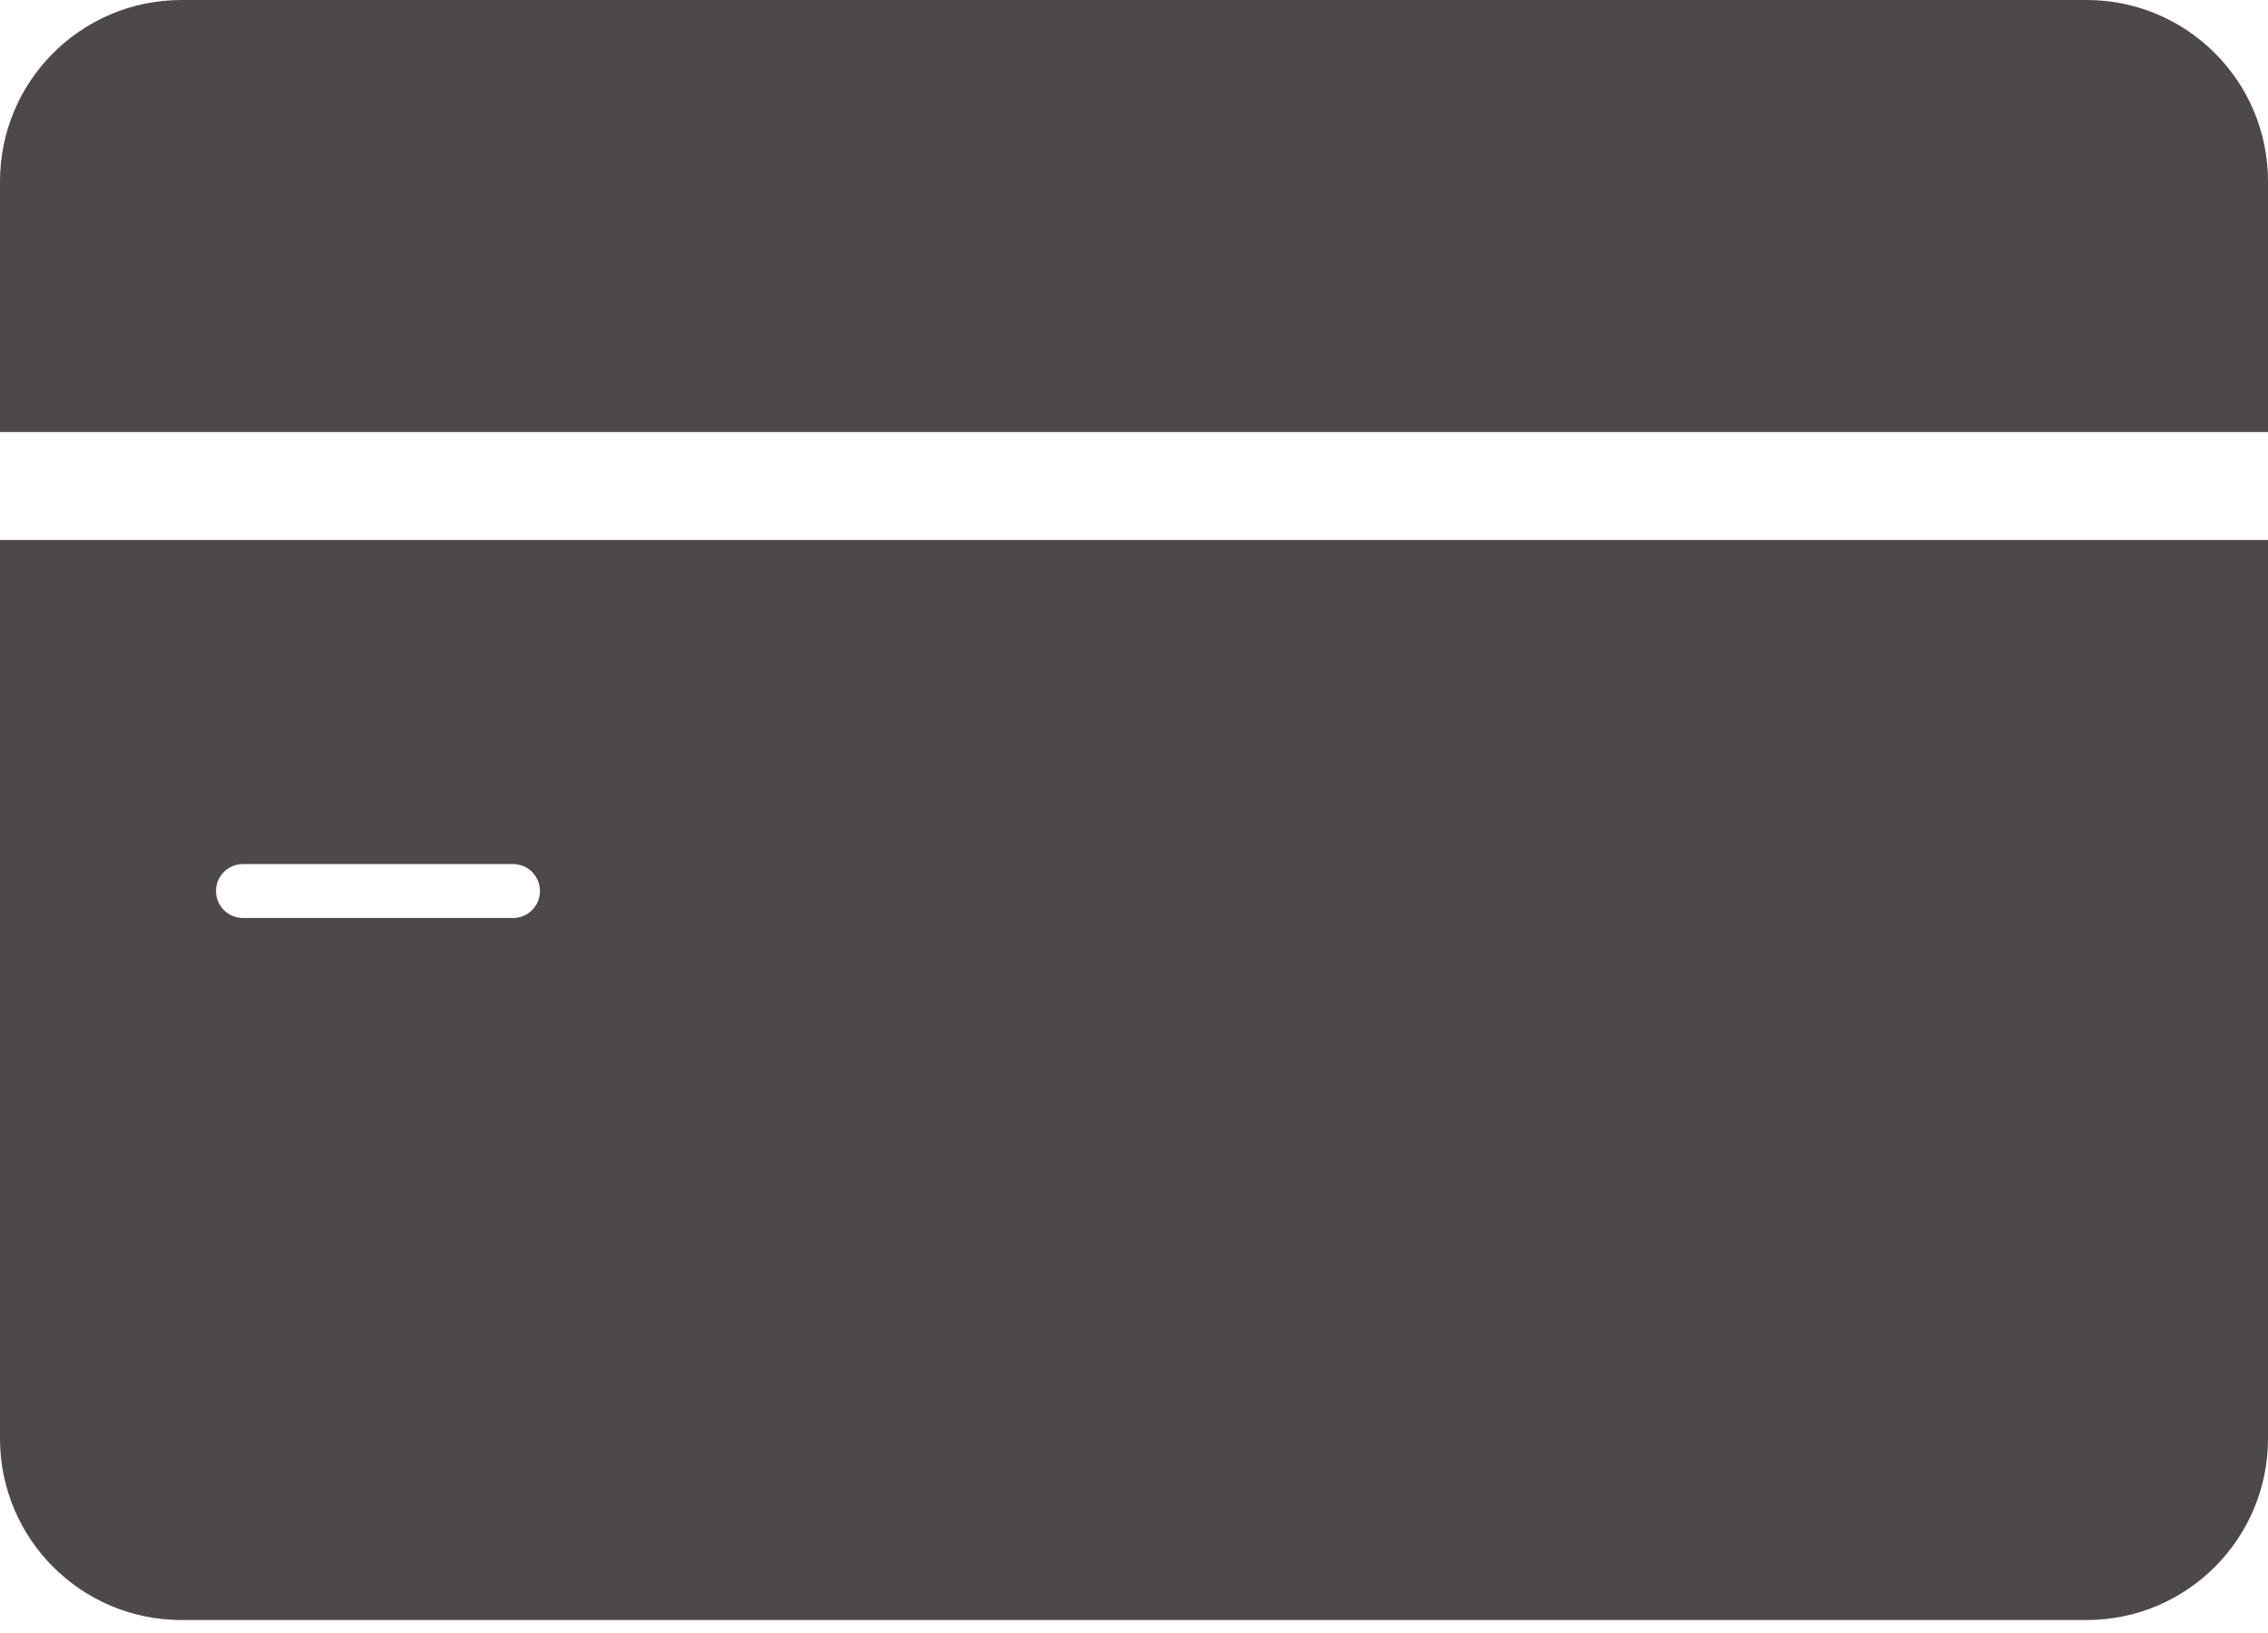 <svg width="25" height="18" viewBox="0 0 25 18" fill="none" xmlns="http://www.w3.org/2000/svg">
<path fill-rule="evenodd" clip-rule="evenodd" d="M0 2C0 0.895 0.895 0 2 0H23C24.105 0 25 0.895 25 2V4.762H0V2ZM0 5.952H25V15.857C25 16.962 24.105 17.857 23 17.857H2C0.895 17.857 0 16.962 0 15.857V5.952ZM2.679 9.524C2.514 9.524 2.381 9.657 2.381 9.821C2.381 9.986 2.514 10.119 2.679 10.119H5.655C5.819 10.119 5.952 9.986 5.952 9.821C5.952 9.657 5.819 9.524 5.655 9.524H2.679Z" fill="#4C4948"/>
</svg>
